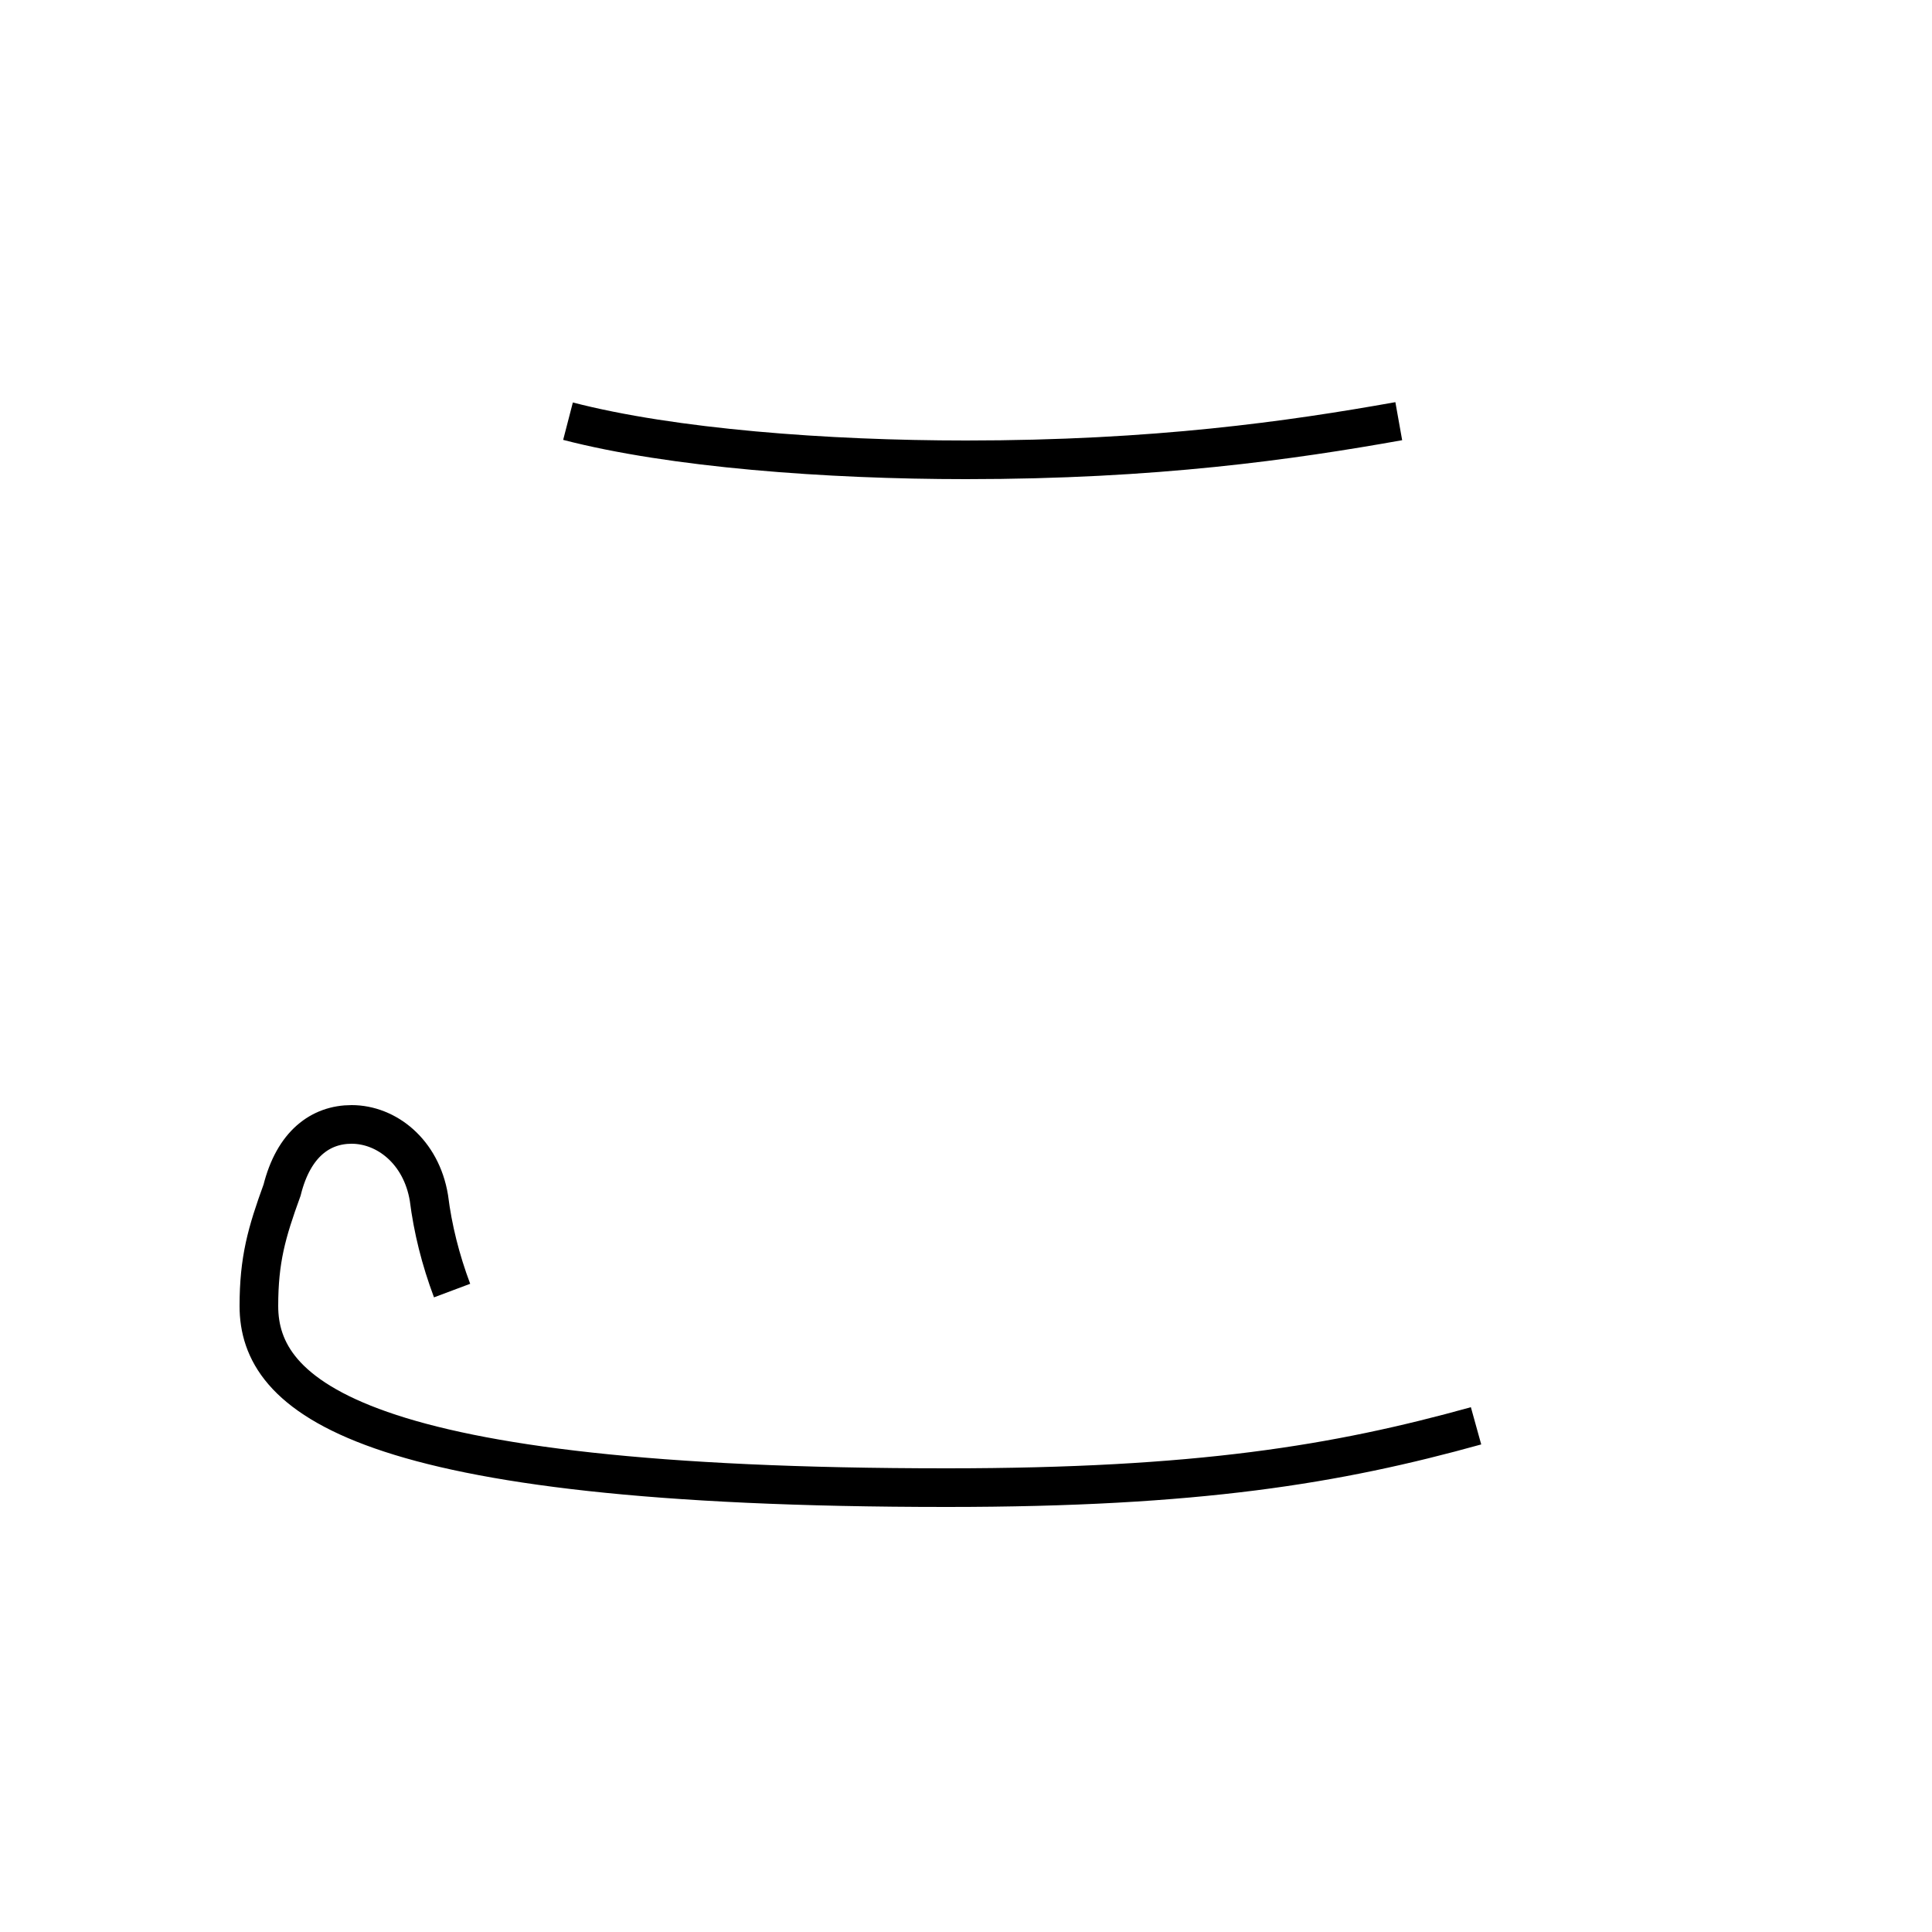 <?xml version='1.0' encoding='utf8'?>
<svg viewBox="0.0 -44.0 50.0 50.0" version="1.1" xmlns="http://www.w3.org/2000/svg">
<rect x="0.0" y="-44.0" width="50.0" height="50.0" fill="#808080" stroke="none"/>
<rect x="-1000" y="-1000" width="2000" height="2000" stroke="white" fill="white"/>
<g style="fill:none; stroke:#000000;  stroke-width:1">
<path d="M 14.7 33.1 C 17.4 32.4 21.4 32.1 25.0 32.1 C 29.9 32.1 33.4 32.6 36.2 33.1 M 11.7 10.6 C 11.4 11.4 11.2 12.2 11.1 13.0 C 10.9 14.2 10.0 14.9 9.1 14.9 C 8.3 14.9 7.6 14.4 7.3 13.2 C 6.9 12.1 6.7 11.4 6.7 10.2 C 6.7 7.9 9.2 5.5 24.5 5.5 C 31.0 5.5 34.6 6.1 38.2 7.1 " transform="scale(1, -1)" />
</g>
</svg>